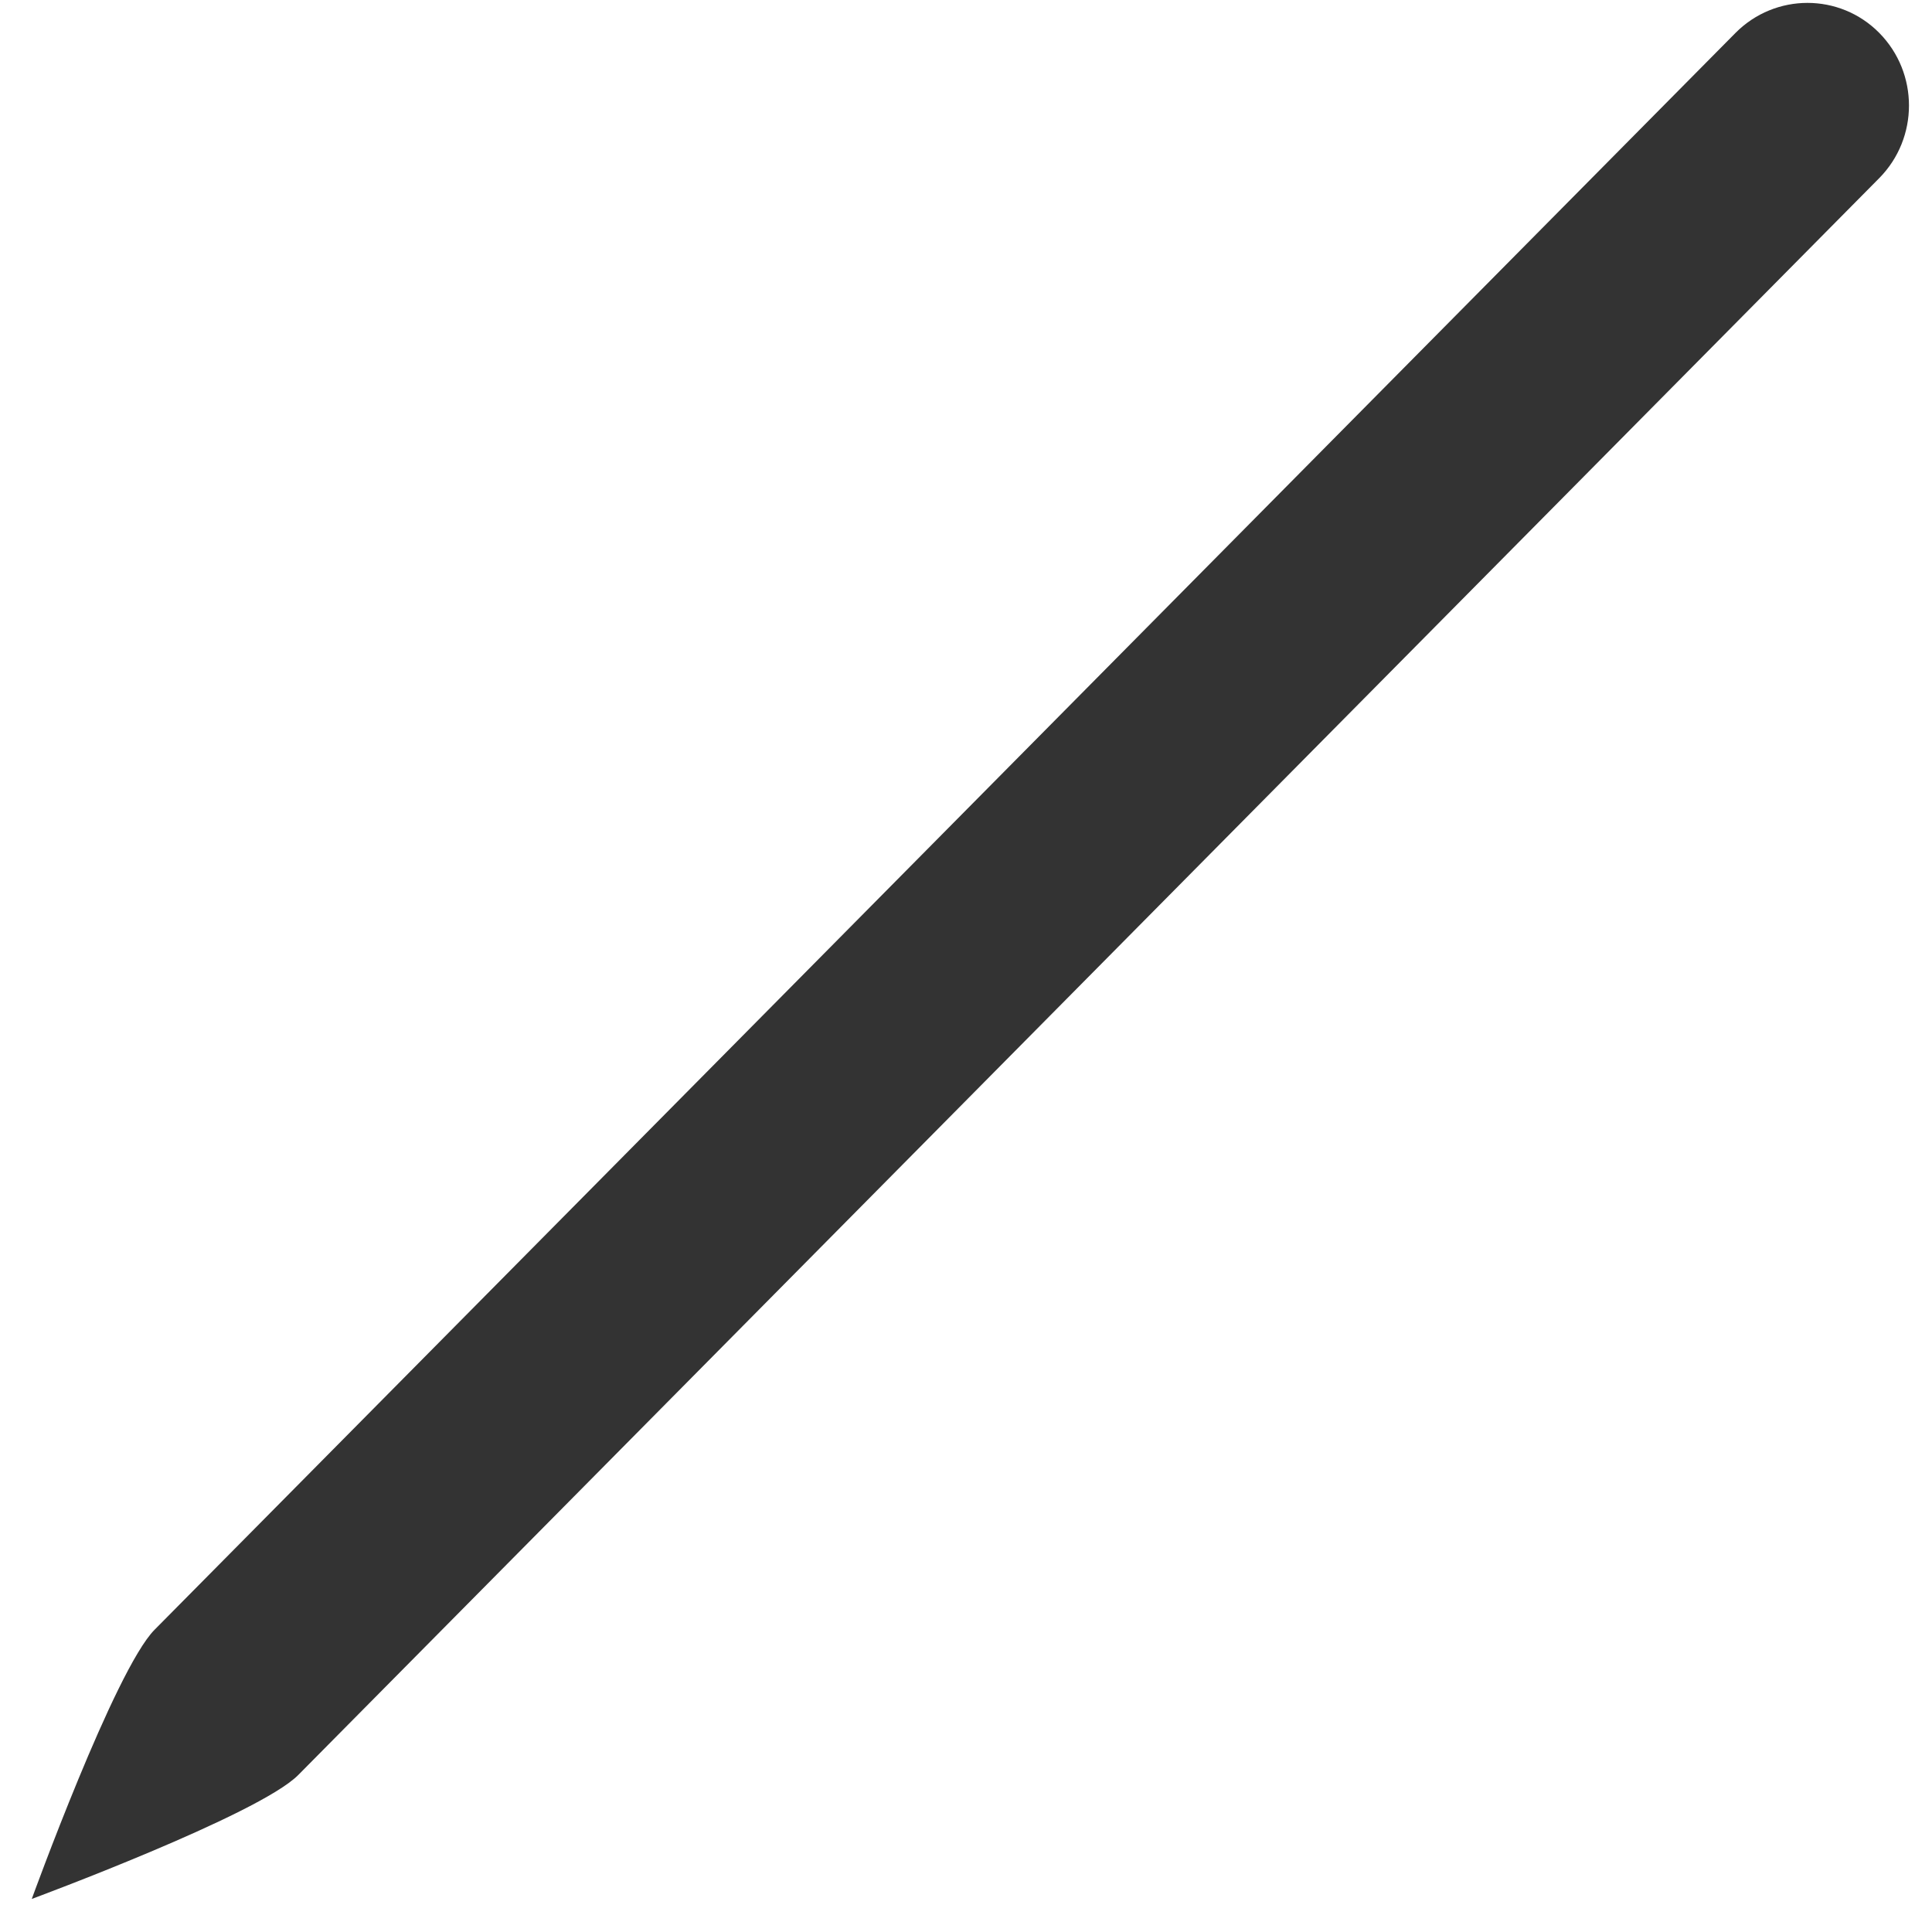 ﻿<?xml version="1.0" encoding="utf-8"?>
<svg version="1.1" xmlns:xlink="http://www.w3.org/1999/xlink" width="9px" height="9px" xmlns="http://www.w3.org/2000/svg">
  <g transform="matrix(1 0 0 1 -43 -189 )">
    <path d="M 8.754 0.83  C 8.939 0.643  8.939 0.34  8.754 0.153  C 8.57 -0.033  8.27 -0.033  8.085 0.153  L 0.72 7.592  C 0.535 7.779  0.148 8.846  0.148 8.846  C 0.148 8.846  1.204 8.455  1.389 8.269  L 8.754 0.83  Z " fill-rule="nonzero" fill="#333333" stroke="none" transform="matrix(1 0 0 1 43 189 )" />
  </g>
</svg>